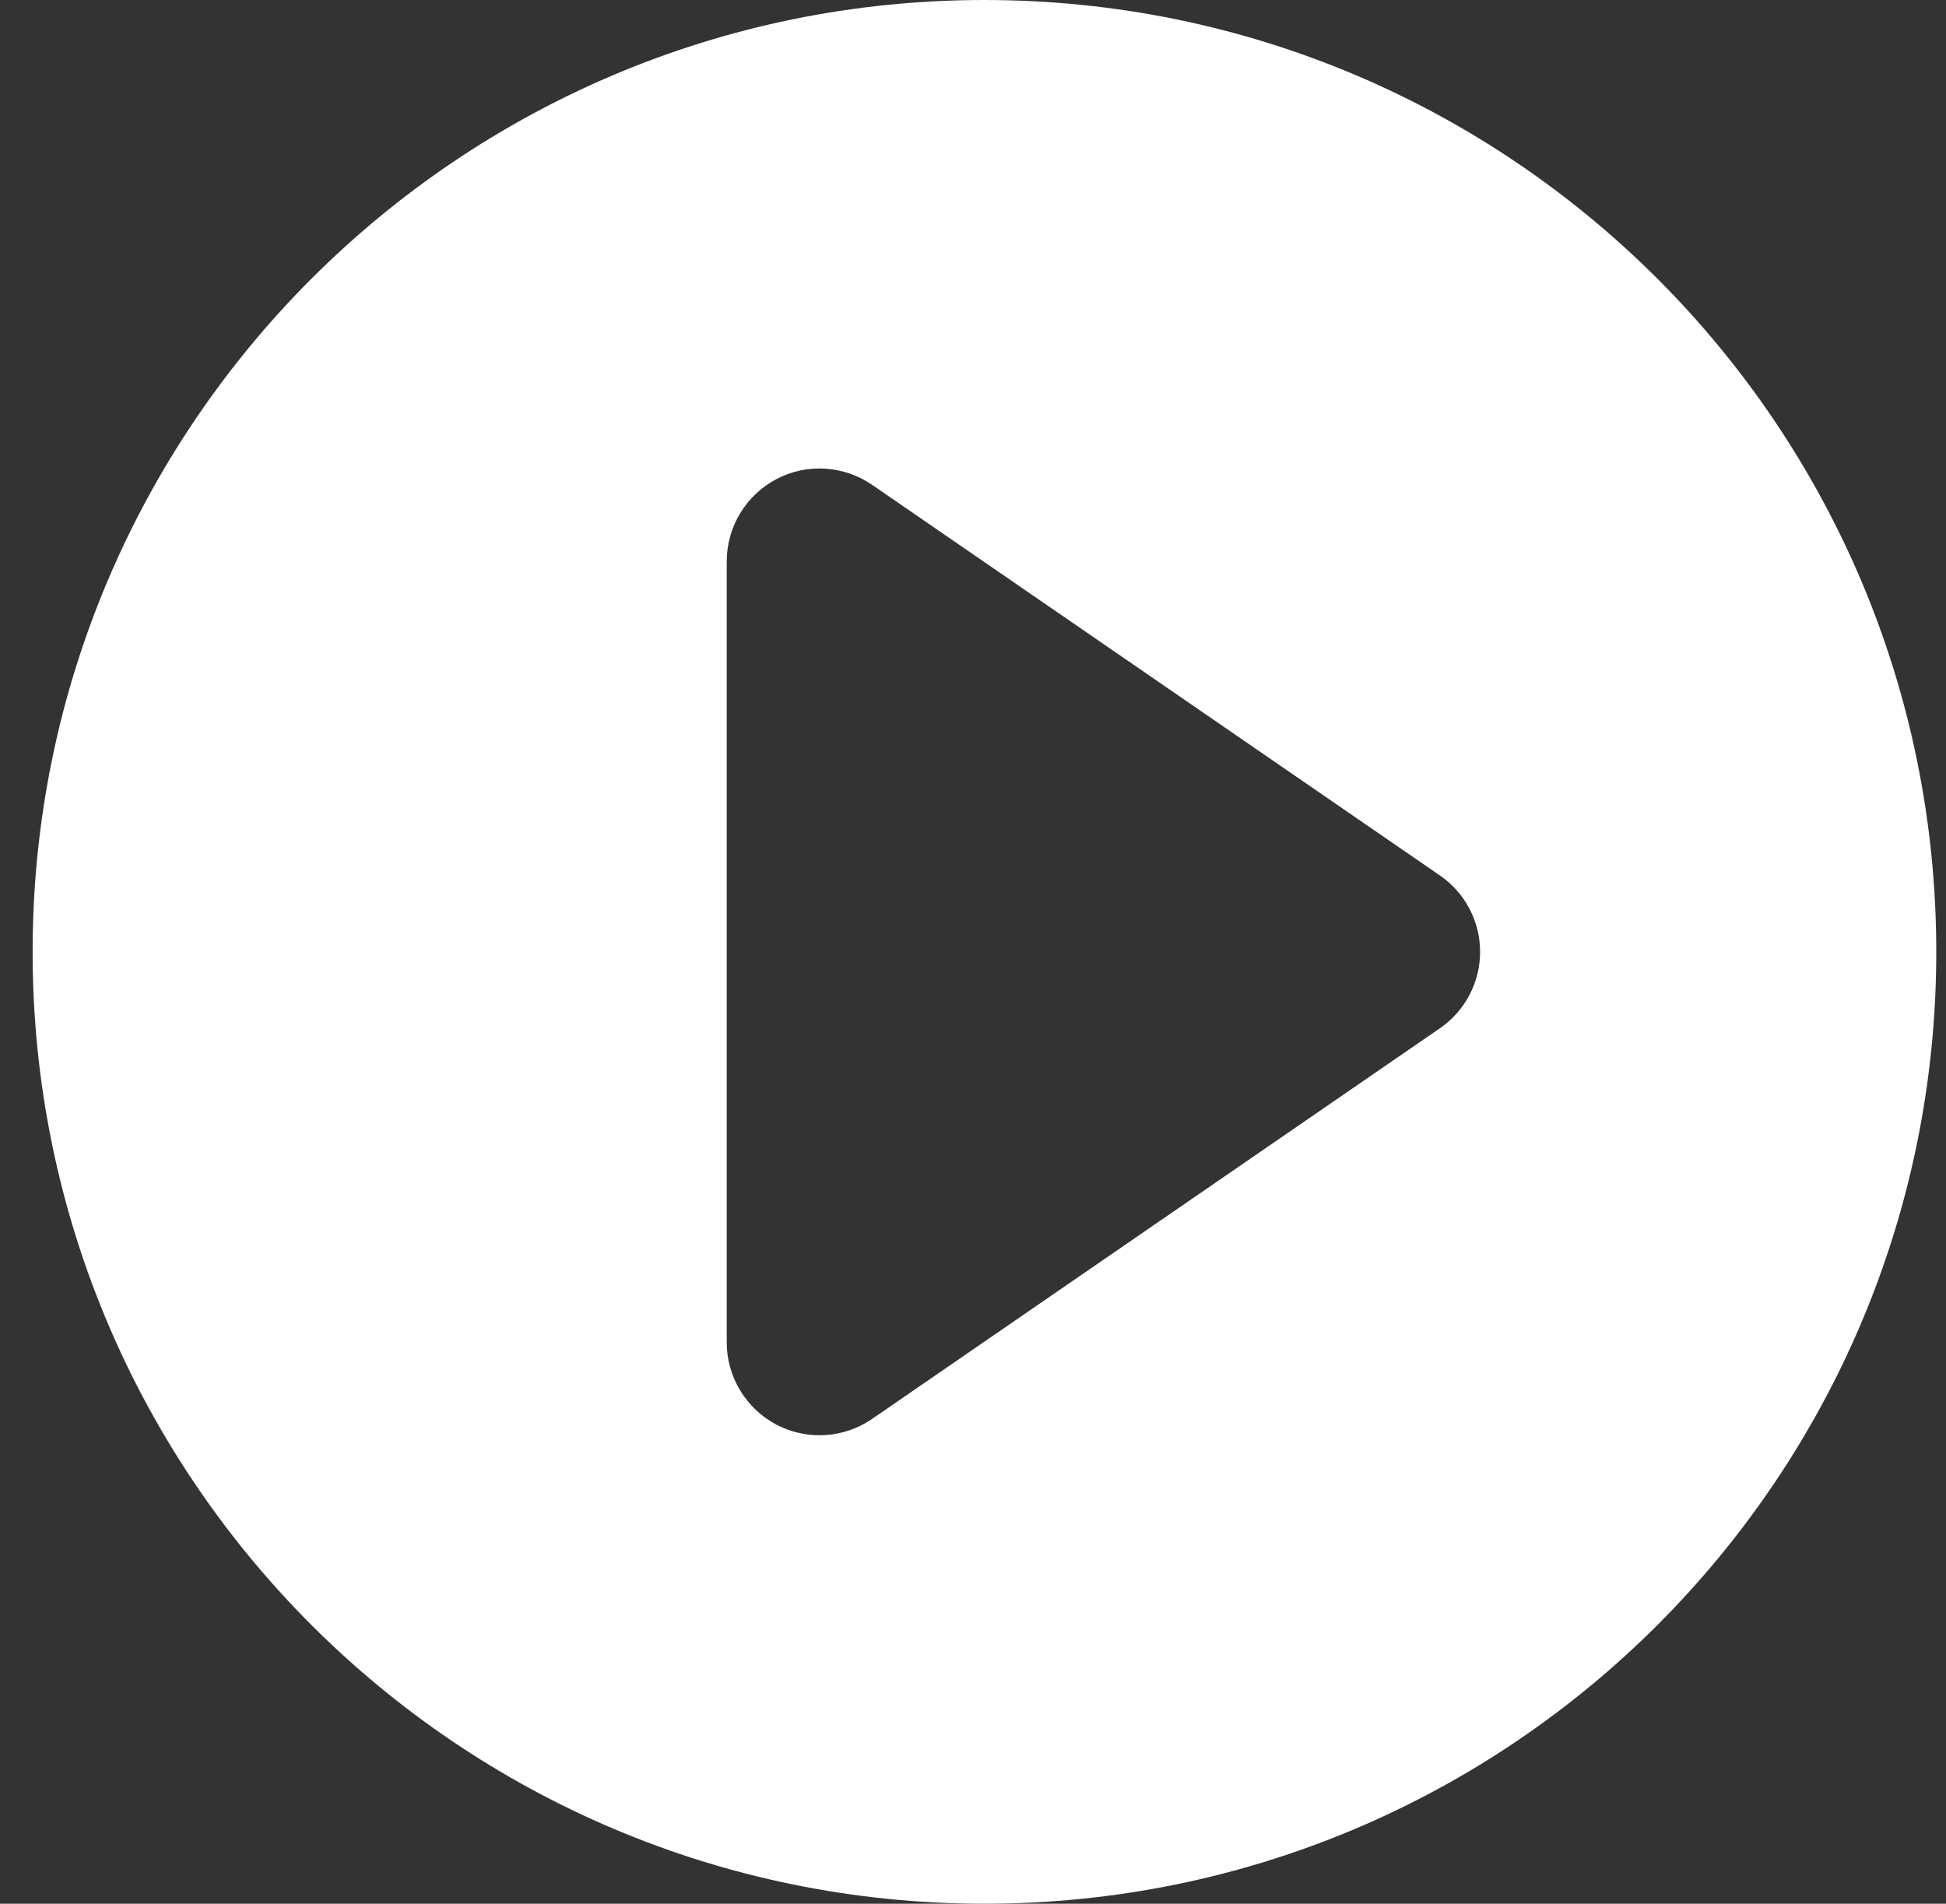 <svg width="46" height="45" viewBox="0 0 46 45" fill="none" xmlns="http://www.w3.org/2000/svg">
<rect x="0" y="0" width="46" height="45" fill="#333333" stroke="none"/>
<g clip-path="url(#clip0)">
<path d="M23.27 0C10.843 0 0.771 10.073 0.771 22.5C0.771 34.927 10.843 45 23.27 45C35.698 45 45.77 34.927 45.77 22.5C45.77 10.073 35.698 0 23.27 0ZM34.037 24.306L20.616 33.539C20.242 33.795 19.808 33.926 19.372 33.926C19.021 33.926 18.673 33.843 18.352 33.675C17.632 33.294 17.179 32.547 17.179 31.733V13.267C17.179 12.454 17.632 11.706 18.352 11.325C19.073 10.947 19.944 10.999 20.616 11.461L34.037 20.694C34.631 21.102 34.987 21.779 34.987 22.5C34.987 23.221 34.631 23.898 34.037 24.306Z" fill="white"/>
</g>
<defs>
<clipPath id="clip0">
<rect width="45" height="45" fill="white" transform="translate(0.771)"/>
</clipPath>
</defs>
</svg>
